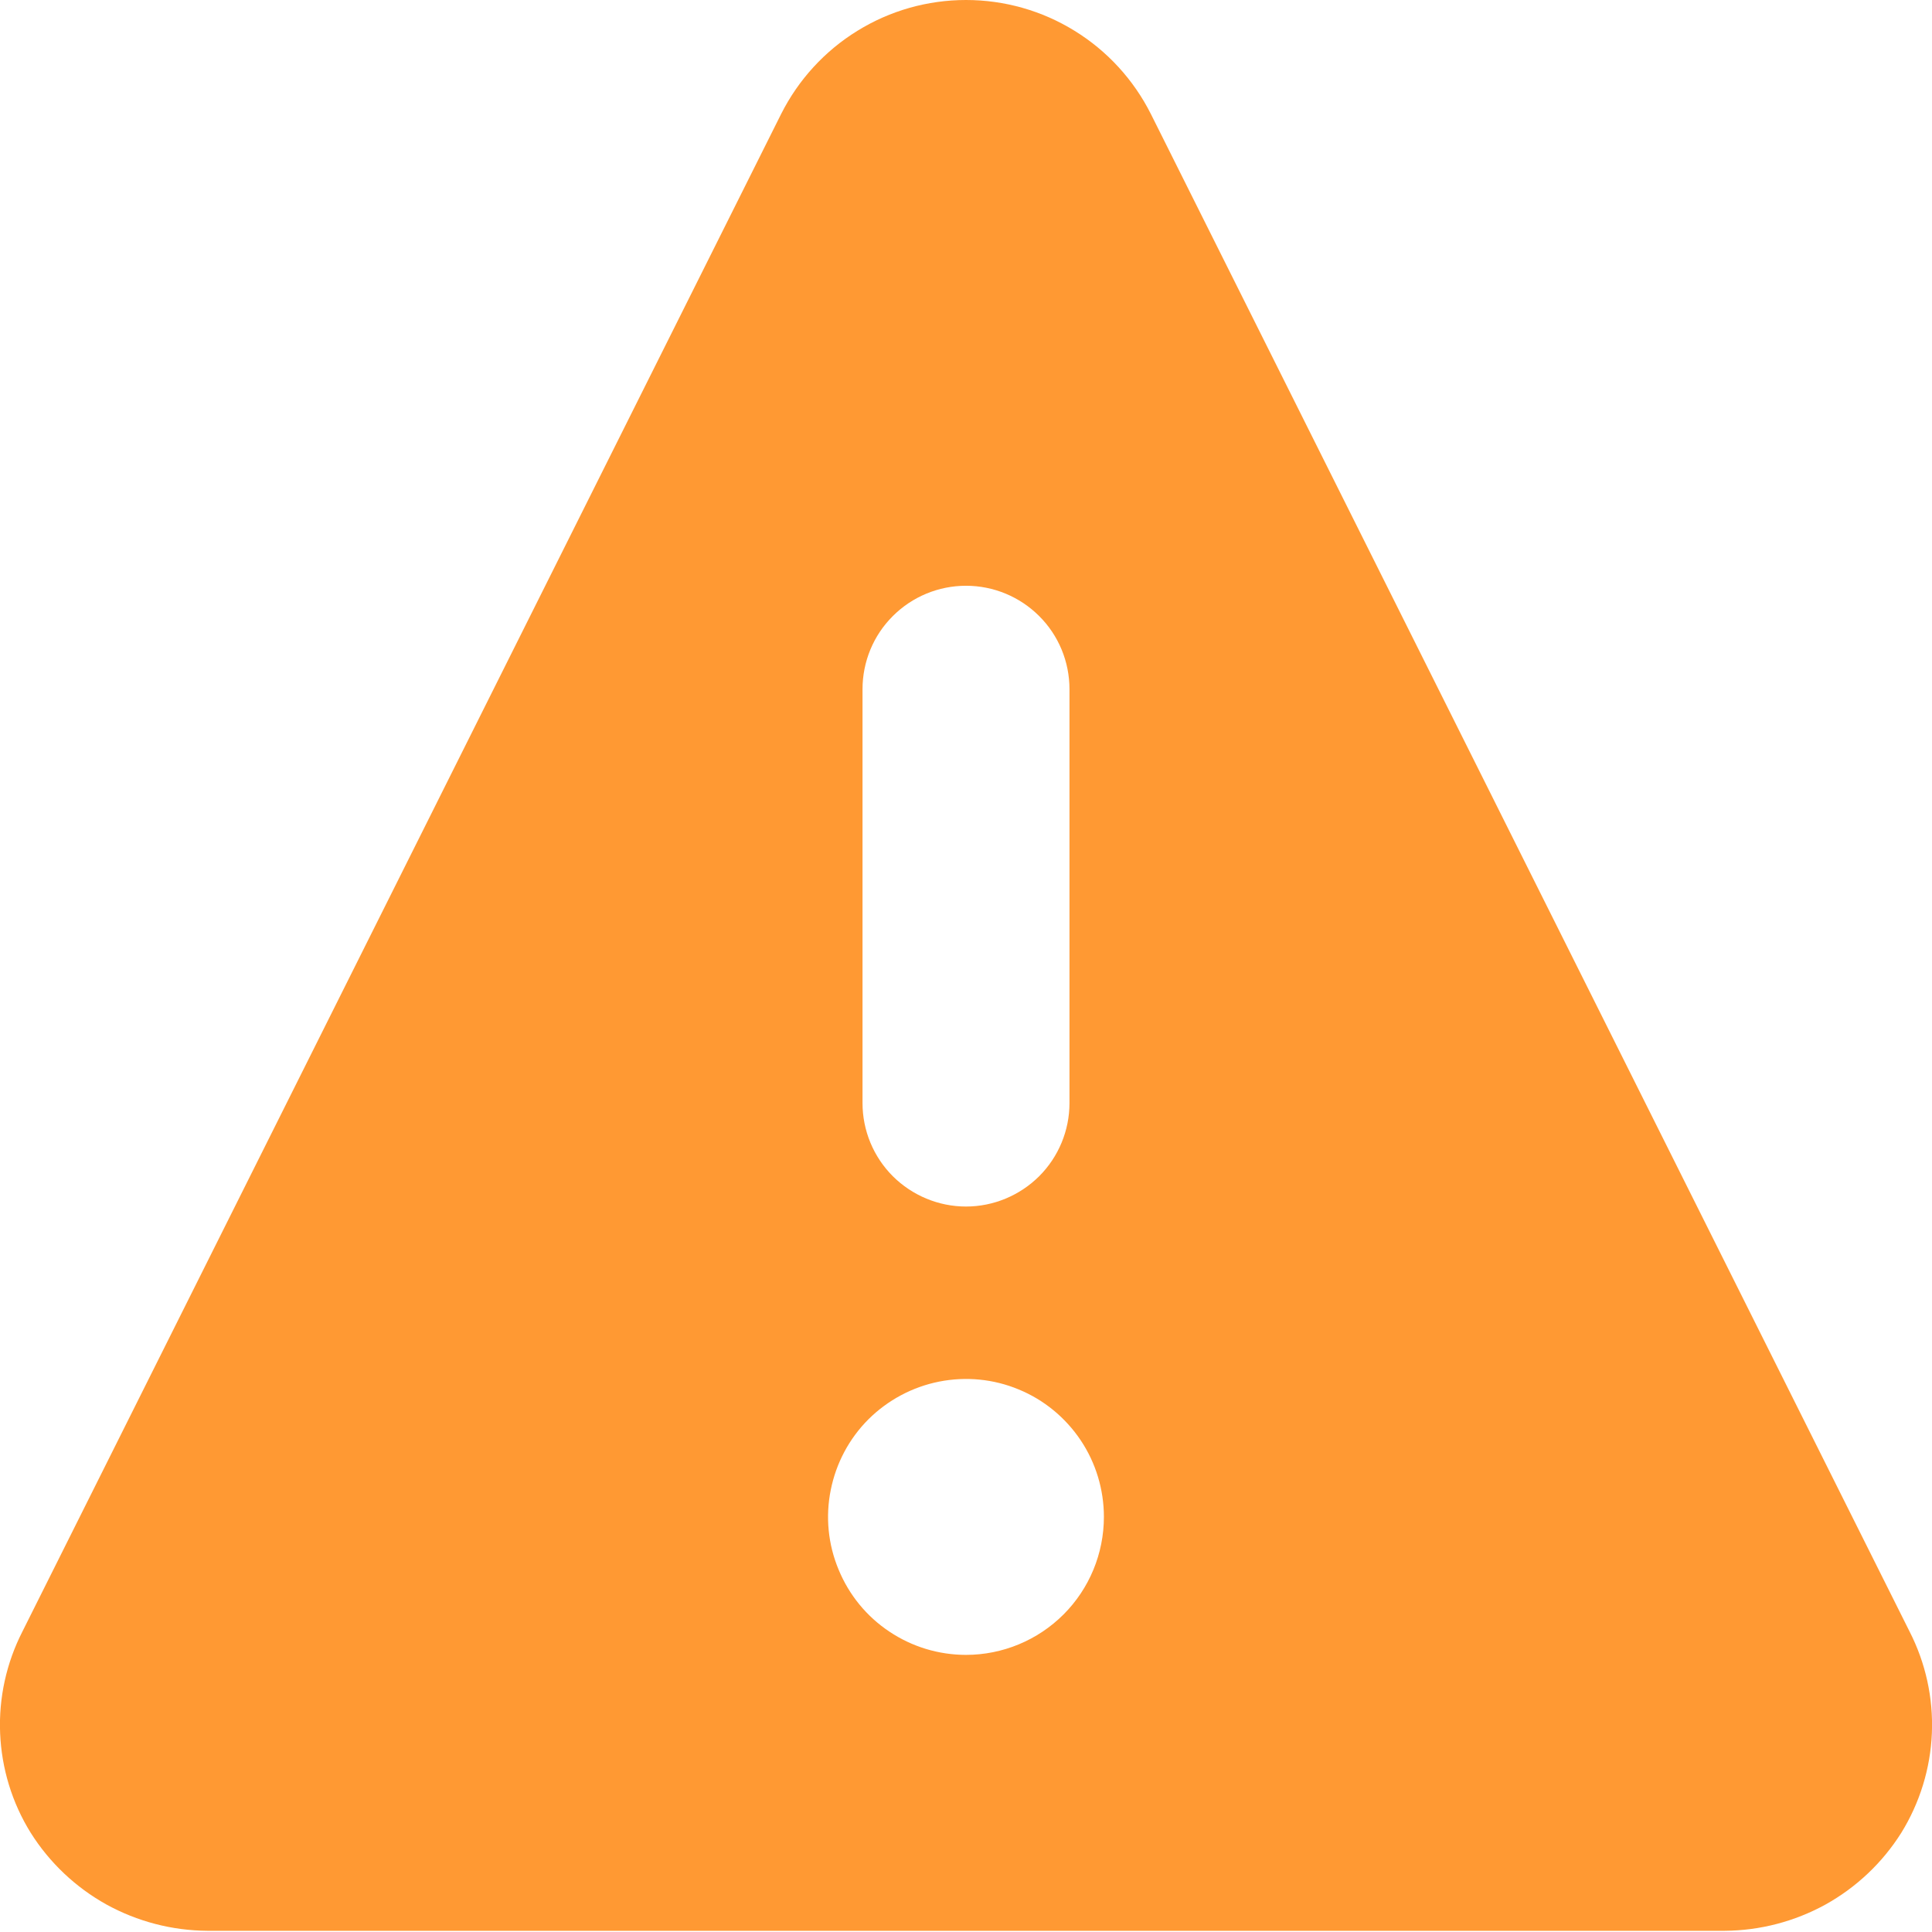 <svg width="16" height="16" viewBox="0 0 16 16" fill="none" xmlns="http://www.w3.org/2000/svg">
<path d="M15.814 13.511L9.531 0.944C9.388 0.66 9.169 0.421 8.899 0.255C8.629 0.088 8.318 0 8 0C7.682 0 7.371 0.088 7.101 0.255C6.831 0.421 6.612 0.66 6.469 0.944L0.186 13.511C0.053 13.771 -0.011 14.061 0.001 14.353C0.013 14.646 0.1 14.93 0.254 15.178C0.41 15.426 0.626 15.63 0.881 15.772C1.137 15.913 1.424 15.988 1.717 15.99H14.284C14.576 15.988 14.863 15.913 15.119 15.772C15.374 15.63 15.59 15.426 15.746 15.178C15.899 14.93 15.987 14.646 15.999 14.353C16.011 14.061 15.947 13.771 15.814 13.511ZM7.143 5.708C7.143 5.48 7.233 5.262 7.394 5.102C7.555 4.941 7.773 4.851 8 4.851C8.227 4.851 8.445 4.941 8.606 5.102C8.767 5.262 8.857 5.48 8.857 5.708V9.135C8.857 9.362 8.767 9.58 8.606 9.741C8.445 9.901 8.227 9.992 8 9.992C7.773 9.992 7.555 9.901 7.394 9.741C7.233 9.58 7.143 9.362 7.143 9.135V5.708ZM8 13.705C7.774 13.705 7.553 13.638 7.365 13.512C7.177 13.387 7.031 13.208 6.945 12.999C6.858 12.791 6.835 12.561 6.88 12.339C6.924 12.118 7.032 11.914 7.192 11.754C7.352 11.595 7.556 11.486 7.777 11.442C7.999 11.398 8.228 11.42 8.437 11.507C8.646 11.593 8.824 11.74 8.95 11.928C9.075 12.115 9.142 12.336 9.142 12.562C9.142 12.865 9.022 13.156 8.808 13.37C8.594 13.584 8.303 13.705 8 13.705Z" fill="#FF9933"/>
</svg>
